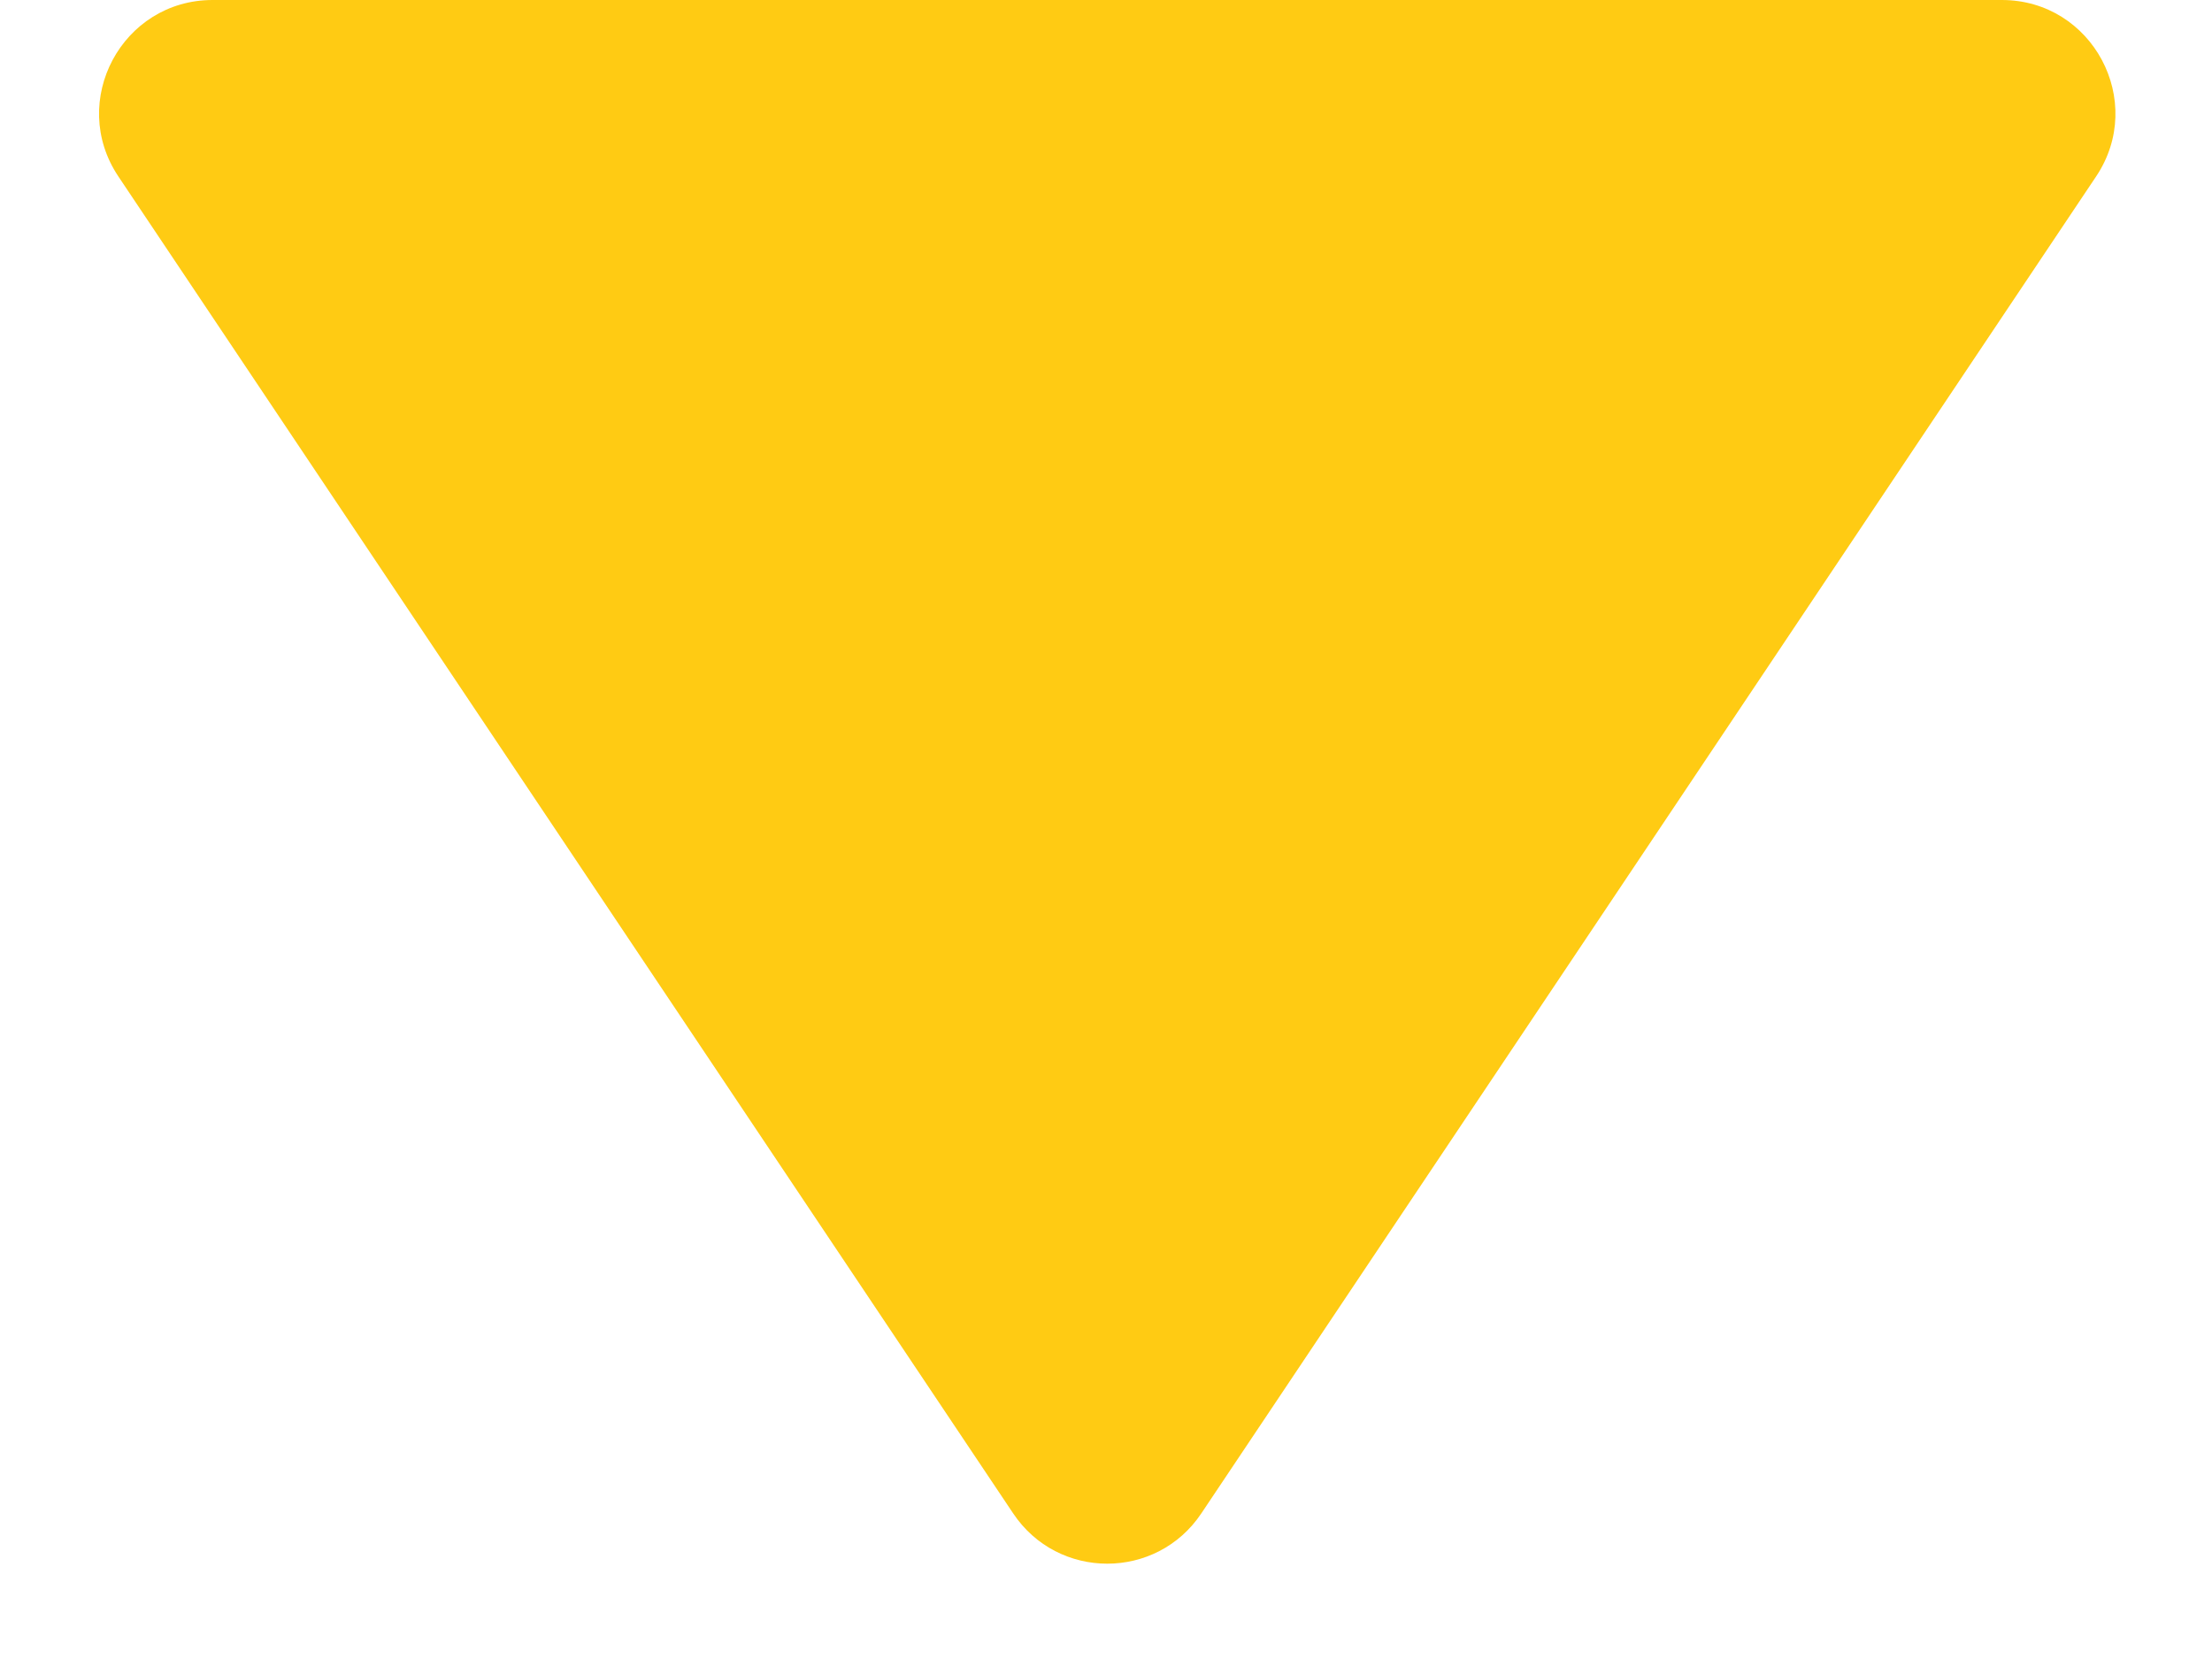 <svg width="8" height="6" viewBox="0 0 8 6" fill="none" xmlns="http://www.w3.org/2000/svg">
<path fill-rule="evenodd" clip-rule="evenodd" d="M7.24 -3.93564e-08C7.568 -2.25524e-08 7.763 0.366 7.581 0.638L4.345 5.473C4.183 5.716 3.826 5.716 3.664 5.473L0.428 0.638C0.246 0.366 0.441 -3.879e-07 0.769 -3.71096e-07L7.24 -3.93564e-08Z" fill="#FFCB13"/>
</svg>
